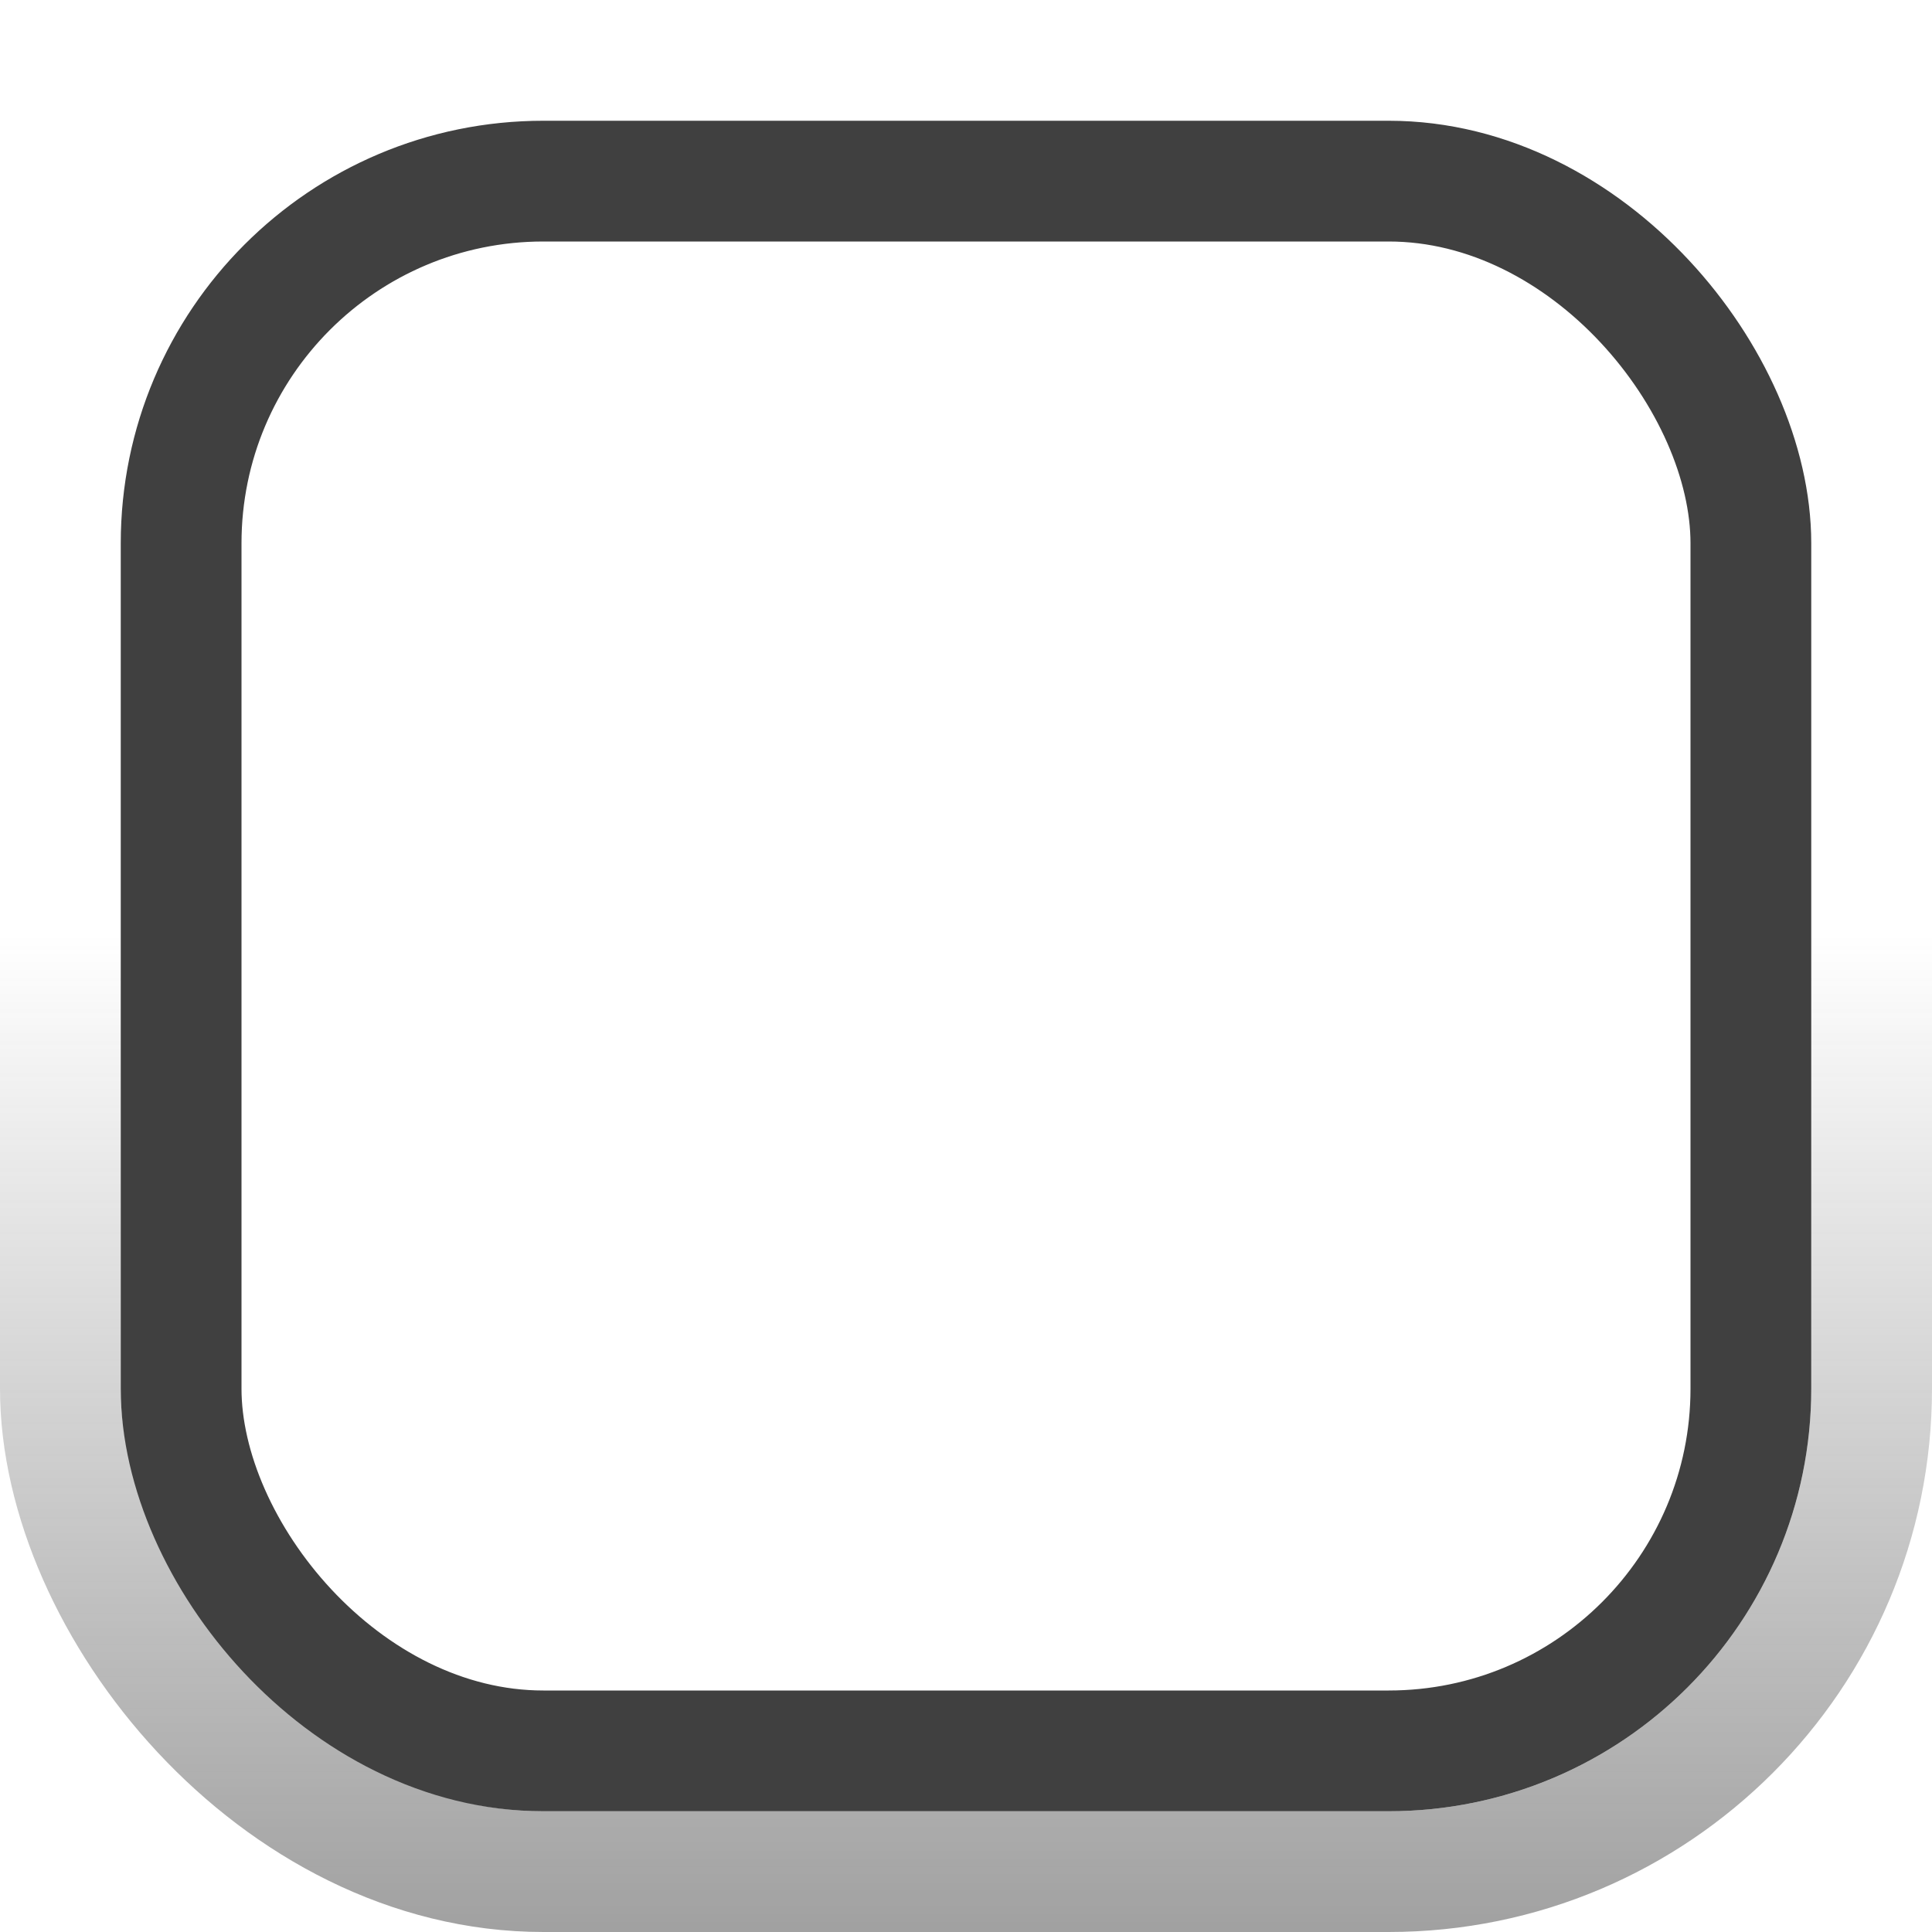 <svg xmlns="http://www.w3.org/2000/svg" xmlns:svg="http://www.w3.org/2000/svg" xmlns:xlink="http://www.w3.org/1999/xlink" id="svg2" width="16" height="16" version="1.1"><defs id="defs4"><linearGradient id="linearGradient3767"><stop id="stop3769" offset="0" stop-color="#000" stop-opacity=".1"/><stop id="stop3771" offset="1" stop-color="#000" stop-opacity=".06"/></linearGradient><linearGradient id="linearGradient3761"><stop id="stop3764" offset="0" stop-color="#020202" stop-opacity="1"/><stop id="stop3766" offset="1" stop-color="#000" stop-opacity="1"/></linearGradient><linearGradient id="linearGradient3786"><stop id="stop3788" offset="0" stop-color="#000" stop-opacity=".8"/><stop id="stop3790" offset="1" stop-color="#000" stop-opacity="1"/></linearGradient><linearGradient id="linearGradient3759"><stop id="stop3761" offset="0" stop-color="#404040" stop-opacity="0"/><stop id="stop3763" offset="1" stop-color="#404040" stop-opacity=".5"/></linearGradient><linearGradient id="linearGradient3765" x1="8.05" x2="8.05" y1="1044.092" y2="1052.461" gradientUnits="userSpaceOnUse" xlink:href="#linearGradient3759"/><linearGradient id="linearGradient3792" x1="7.945" x2="8.04" y1="1037.417" y2="1051.256" gradientUnits="userSpaceOnUse" xlink:href="#linearGradient3786"/><linearGradient id="linearGradient3773" x1="8.029" x2="8.029" y1="1038.428" y2="1050.33" gradientTransform="matrix(1,0,0,1,3.0075758e-8,0.003)" gradientUnits="userSpaceOnUse" xlink:href="#linearGradient3767"/></defs><g id="layer1" transform="translate(0,-1036.362)"><rect id="rect3757" width="15" height="15" x=".5" y="1036.862" fill="none" stroke="url(#linearGradient3765)" stroke-opacity="1" rx="4" ry="4"/><rect id="rect3755" width="13" height="13" x="1.5" y="1037.862" fill="none" stroke="#404040" stroke-linecap="butt" stroke-linejoin="miter" stroke-opacity="1" stroke-width="1" rx="3" ry="3"/></g></svg>